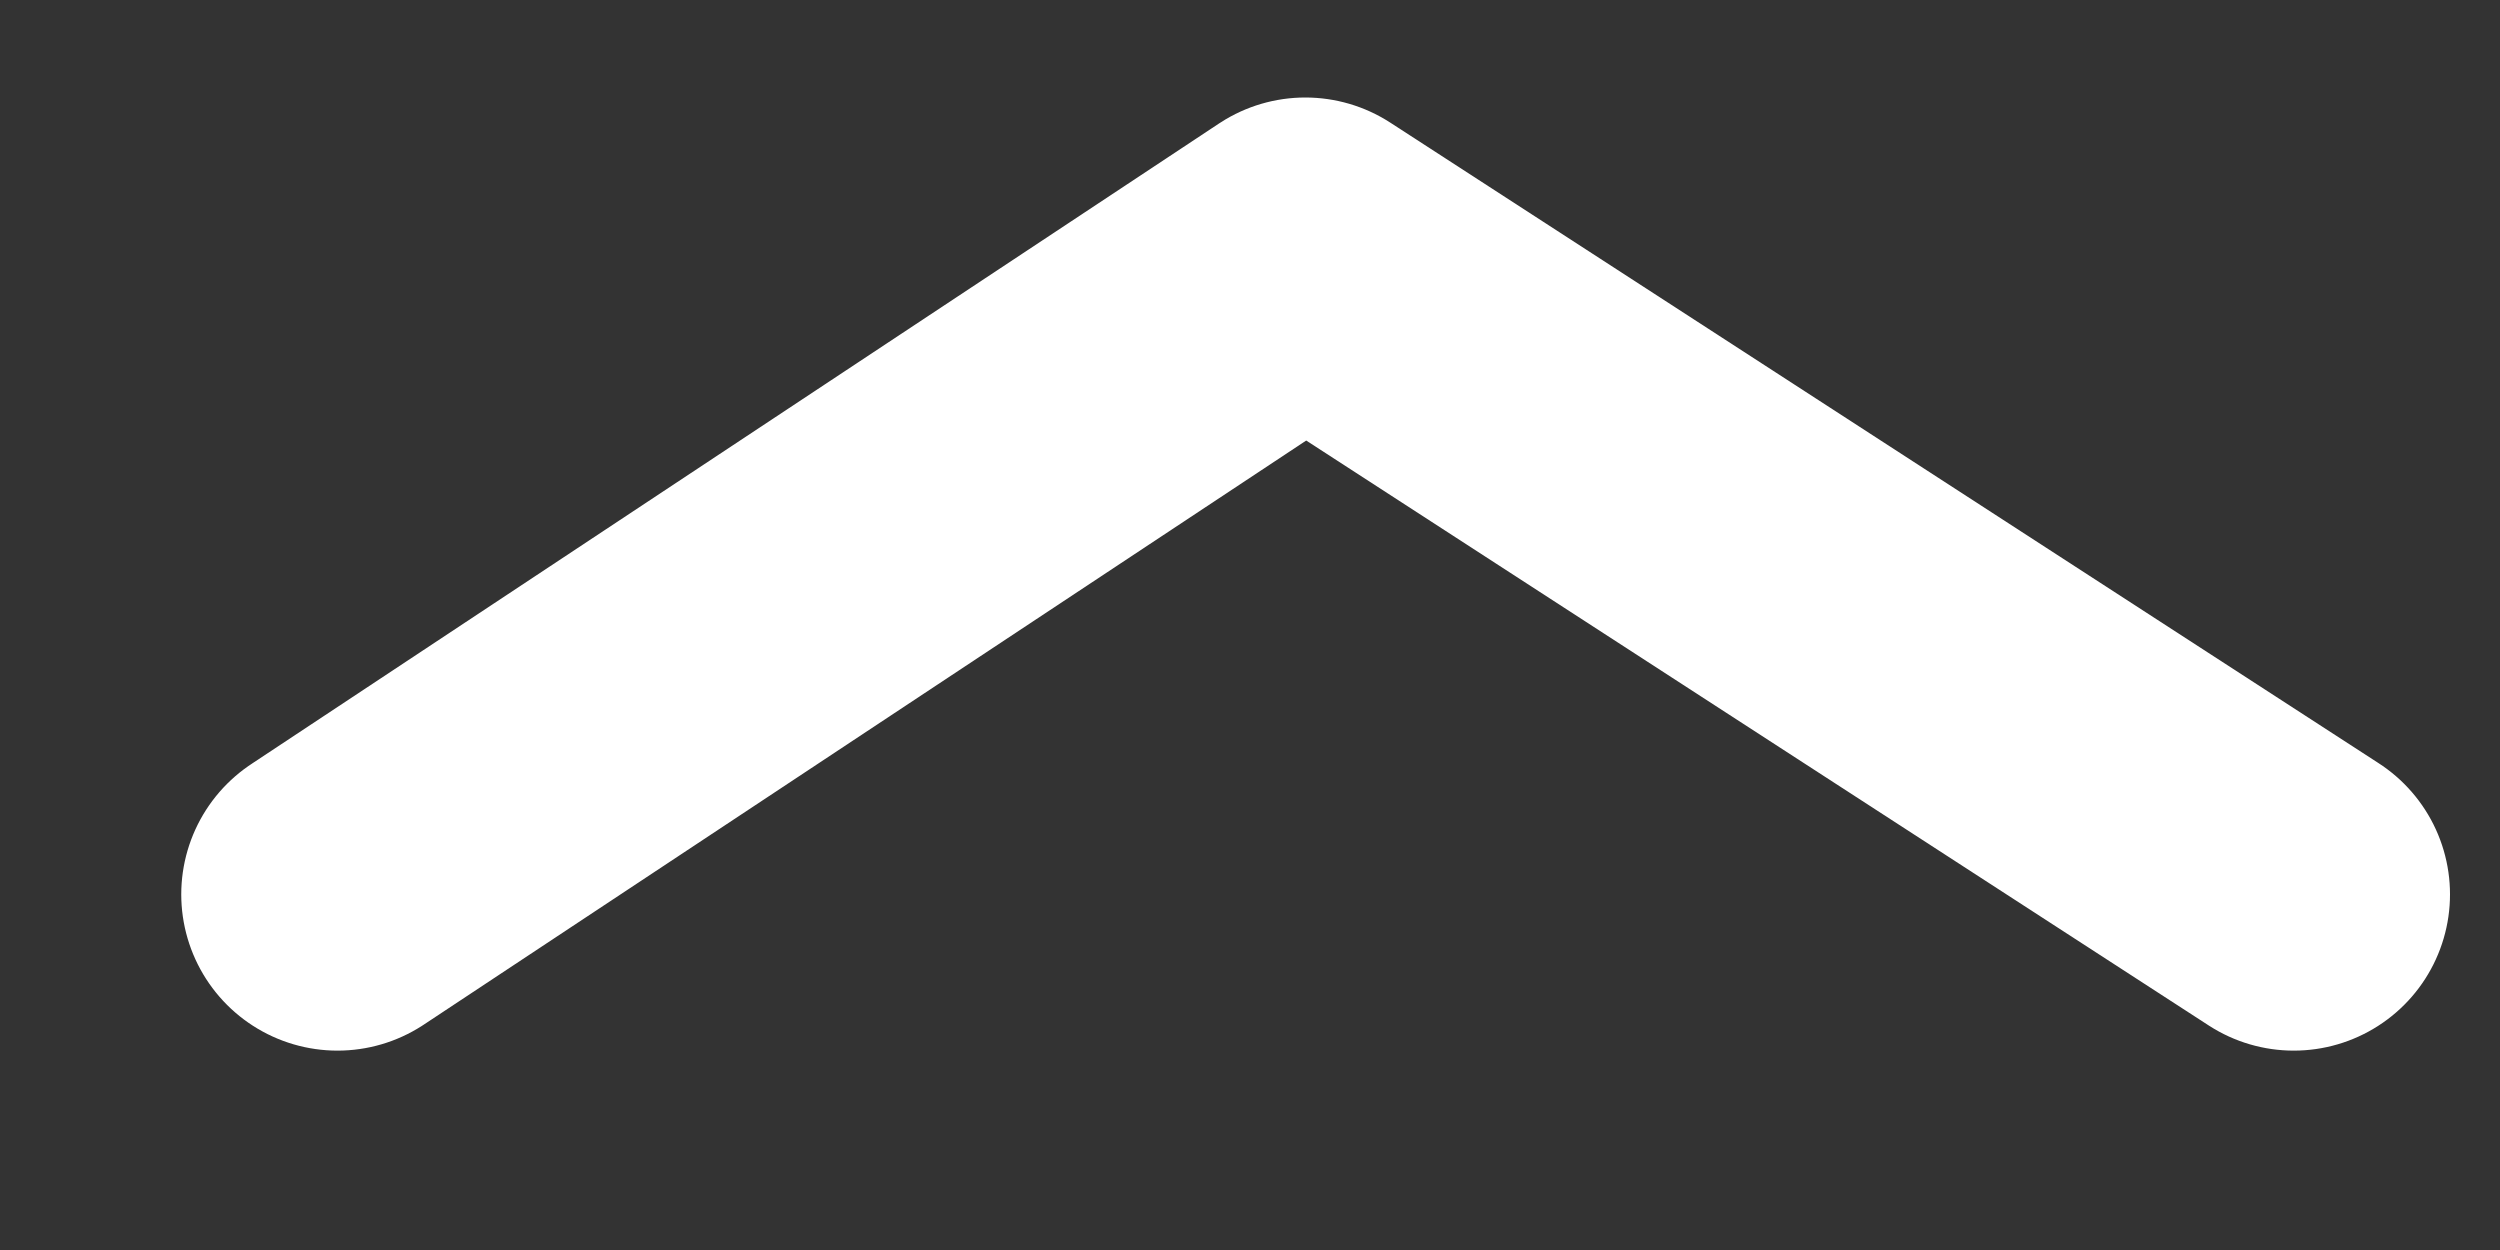 <svg width="8" height="4" viewBox="0 0 8 4" fill="none" xmlns="http://www.w3.org/2000/svg">
<rect x="0" y="0" width="8" height="4" fill="#333333" stroke="none"/>
<path d="M1.08 2.862L4.177 0.812L7.34 2.862" stroke="white" stroke-linecap="round" stroke-linejoin="round"/>
</svg>
